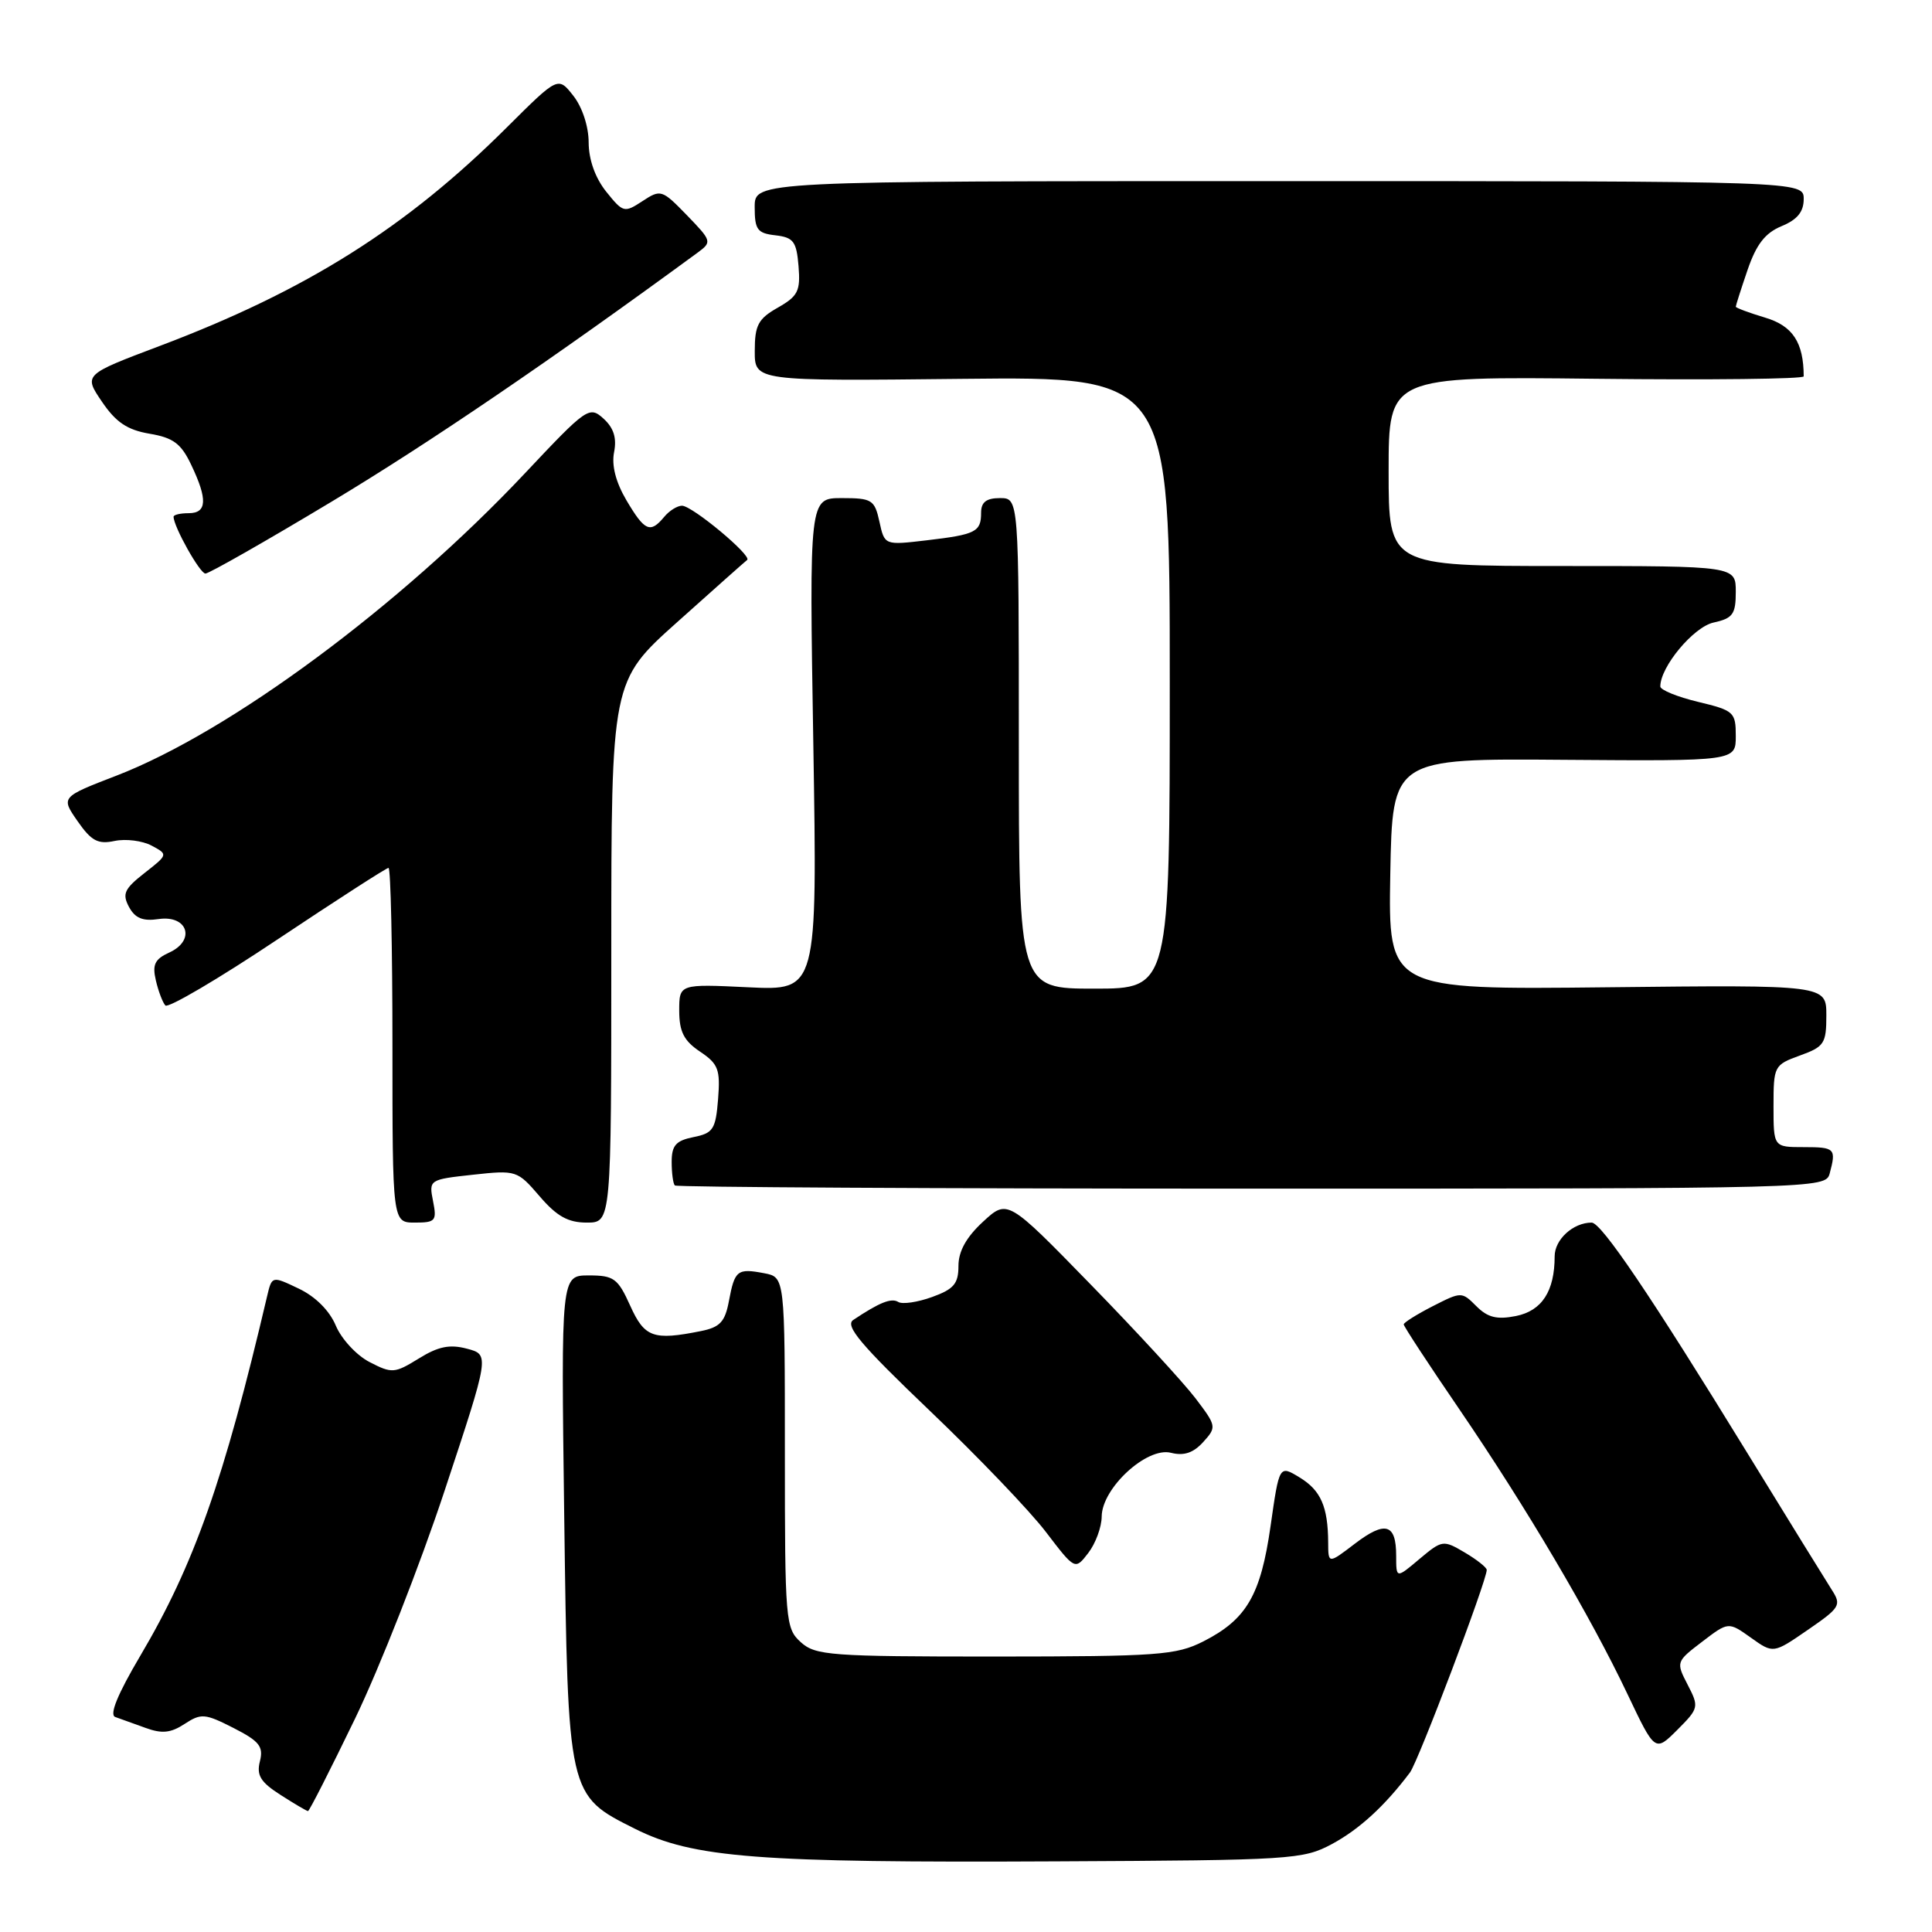 <?xml version="1.0" encoding="UTF-8" standalone="no"?>
<!DOCTYPE svg PUBLIC "-//W3C//DTD SVG 1.1//EN" "http://www.w3.org/Graphics/SVG/1.1/DTD/svg11.dtd" >
<svg xmlns="http://www.w3.org/2000/svg" xmlns:xlink="http://www.w3.org/1999/xlink" version="1.1" viewBox="0 0 256 256">
 <g >
 <path fill="currentColor"
d=" M 176.50 244.34 C 180.13 242.38 183.51 239.28 186.83 234.86 C 187.93 233.39 197.00 209.47 197.00 208.02 C 197.00 207.70 195.69 206.66 194.08 205.71 C 191.23 204.03 191.10 204.05 188.08 206.58 C 185.00 209.18 185.00 209.18 185.00 206.15 C 185.00 201.89 183.56 201.47 179.51 204.56 C 176.00 207.24 176.00 207.24 175.99 204.37 C 175.96 199.63 175.01 197.47 172.19 195.76 C 169.51 194.13 169.51 194.13 168.36 202.19 C 167.05 211.38 165.18 214.58 159.44 217.50 C 155.83 219.32 153.50 219.49 131.86 219.50 C 110.01 219.50 108.06 219.36 106.11 217.60 C 104.08 215.76 104.00 214.82 104.00 192.46 C 104.00 169.23 104.00 169.23 101.26 168.71 C 97.71 168.03 97.35 168.31 96.59 172.37 C 96.07 175.16 95.41 175.87 92.85 176.38 C 86.56 177.64 85.40 177.22 83.50 173.00 C 81.87 169.39 81.34 169.00 78.02 169.00 C 74.34 169.00 74.34 169.00 74.76 200.75 C 75.26 238.07 75.21 237.85 84.15 242.33 C 91.85 246.18 100.36 246.84 140.00 246.64 C 171.20 246.49 172.66 246.40 176.50 244.34 Z  M 47.05 227.72 C 50.31 220.97 55.66 207.36 58.93 197.47 C 64.88 179.50 64.88 179.50 61.88 178.71 C 59.59 178.10 58.07 178.41 55.49 180.01 C 52.28 181.99 51.93 182.01 48.97 180.48 C 47.25 179.60 45.24 177.42 44.50 175.66 C 43.67 173.67 41.80 171.80 39.59 170.75 C 36.03 169.05 36.03 169.05 35.39 171.77 C 29.68 196.11 25.71 207.36 18.59 219.40 C 15.58 224.49 14.46 227.23 15.27 227.51 C 15.95 227.75 17.76 228.40 19.30 228.96 C 21.46 229.75 22.63 229.63 24.46 228.43 C 26.65 227.00 27.16 227.04 30.93 228.96 C 34.38 230.72 34.93 231.42 34.44 233.38 C 33.97 235.24 34.52 236.14 37.18 237.84 C 39.00 239.01 40.64 239.97 40.81 239.98 C 40.98 239.99 43.78 234.48 47.05 227.72 Z  M 223.62 223.23 C 222.07 220.23 222.09 220.17 225.54 217.54 C 229.02 214.88 229.02 214.88 232.00 217.00 C 234.97 219.12 234.97 219.12 239.54 215.97 C 243.83 213.02 244.03 212.69 242.72 210.66 C 241.96 209.47 236.91 201.30 231.51 192.50 C 218.74 171.69 212.19 162.00 210.90 162.00 C 208.45 162.00 206.00 164.24 206.00 166.47 C 206.00 171.09 204.31 173.69 200.87 174.38 C 198.35 174.88 197.13 174.58 195.63 173.08 C 193.69 171.14 193.65 171.14 189.84 173.08 C 187.73 174.16 186.00 175.25 186.00 175.49 C 186.00 175.74 189.31 180.80 193.36 186.72 C 202.22 199.70 210.73 214.11 215.66 224.50 C 219.30 232.16 219.30 232.16 222.25 229.22 C 225.11 226.35 225.15 226.18 223.62 223.23 Z  M 145.98 200.95 C 146.01 197.18 151.96 191.70 155.15 192.50 C 156.88 192.94 158.12 192.52 159.43 191.08 C 161.23 189.09 161.20 188.96 158.40 185.27 C 156.82 183.20 150.58 176.41 144.52 170.20 C 133.50 158.89 133.50 158.89 130.25 161.89 C 128.04 163.93 127.00 165.80 127.00 167.74 C 127.00 170.10 126.39 170.82 123.51 171.86 C 121.58 172.56 119.57 172.85 119.03 172.52 C 118.11 171.95 116.55 172.57 113.06 174.90 C 111.92 175.66 114.05 178.19 123.18 186.91 C 129.55 192.99 136.49 200.23 138.60 203.01 C 142.45 208.05 142.45 208.05 144.20 205.78 C 145.17 204.52 145.97 202.35 145.98 200.95 Z  M 57.38 159.15 C 56.82 156.33 56.87 156.29 62.65 155.66 C 68.41 155.03 68.55 155.08 71.50 158.51 C 73.78 161.17 75.28 162.00 77.75 162.00 C 81.00 162.00 81.00 162.00 81.00 126.12 C 81.00 90.25 81.00 90.25 89.75 82.42 C 94.56 78.11 98.72 74.41 99.00 74.20 C 99.70 73.66 91.75 67.03 90.37 67.01 C 89.75 67.01 88.68 67.67 88.00 68.50 C 86.16 70.71 85.43 70.39 83.01 66.30 C 81.59 63.89 81.02 61.66 81.37 59.91 C 81.74 58.03 81.32 56.70 79.97 55.47 C 78.09 53.77 77.76 53.99 69.54 62.73 C 53.00 80.30 30.49 96.96 15.45 102.77 C 8.06 105.62 8.06 105.62 10.28 108.81 C 12.11 111.44 12.98 111.90 15.19 111.43 C 16.67 111.12 18.87 111.40 20.09 112.05 C 22.28 113.22 22.28 113.23 19.15 115.68 C 16.47 117.78 16.17 118.44 17.09 120.17 C 17.90 121.67 18.92 122.09 21.02 121.78 C 24.88 121.22 25.96 124.60 22.44 126.21 C 20.51 127.09 20.16 127.81 20.65 129.90 C 20.98 131.33 21.55 132.83 21.91 133.23 C 22.27 133.63 28.96 129.70 36.77 124.48 C 44.58 119.27 51.20 115.00 51.48 115.00 C 51.77 115.00 52.00 125.57 52.00 138.50 C 52.00 162.00 52.00 162.00 54.98 162.00 C 57.71 162.00 57.90 161.77 57.38 159.15 Z  M 242.44 155.50 C 243.33 152.18 243.15 152.00 239.00 152.00 C 235.00 152.00 235.00 152.00 235.00 146.56 C 235.00 141.26 235.08 141.10 238.50 139.86 C 241.72 138.70 242.00 138.27 242.00 134.55 C 242.00 130.50 242.00 130.50 212.97 130.82 C 183.95 131.14 183.95 131.14 184.22 115.82 C 184.50 100.50 184.50 100.50 207.25 100.68 C 230.00 100.85 230.00 100.85 230.00 97.53 C 230.00 94.36 229.76 94.14 225.00 93.00 C 222.25 92.34 220.00 91.42 220.00 90.96 C 220.00 88.35 224.40 83.07 227.06 82.49 C 229.61 81.93 230.00 81.39 230.00 78.42 C 230.00 75.00 230.00 75.00 207.00 75.00 C 184.00 75.00 184.00 75.00 184.00 62.44 C 184.00 49.88 184.00 49.88 211.50 50.19 C 226.63 50.36 239.00 50.22 239.00 49.87 C 238.99 45.38 237.55 43.18 233.90 42.09 C 231.76 41.45 230.00 40.79 230.00 40.64 C 230.00 40.48 230.70 38.29 231.56 35.77 C 232.72 32.38 233.89 30.87 236.06 29.97 C 238.15 29.11 239.00 28.07 239.00 26.38 C 239.00 24.00 239.00 24.00 169.50 24.00 C 100.00 24.00 100.00 24.00 100.00 27.43 C 100.00 30.44 100.35 30.91 102.75 31.18 C 105.14 31.46 105.54 31.99 105.81 35.26 C 106.08 38.56 105.74 39.24 103.07 40.76 C 100.46 42.24 100.01 43.09 100.01 46.50 C 100.00 50.50 100.00 50.50 127.50 50.20 C 155.00 49.91 155.00 49.91 155.00 90.45 C 155.00 131.00 155.00 131.00 145.00 131.00 C 135.00 131.00 135.00 131.00 135.00 98.50 C 135.00 66.00 135.00 66.00 132.50 66.00 C 130.69 66.00 130.00 66.54 130.00 67.94 C 130.00 70.48 129.31 70.83 122.74 71.60 C 117.21 72.25 117.21 72.25 116.53 69.13 C 115.89 66.22 115.54 66.00 111.54 66.00 C 107.23 66.00 107.23 66.00 107.77 98.63 C 108.30 131.26 108.30 131.26 99.15 130.82 C 90.00 130.38 90.00 130.38 90.00 133.94 C 90.01 136.71 90.62 137.91 92.75 139.34 C 95.18 140.97 95.46 141.70 95.15 145.64 C 94.83 149.64 94.50 150.15 91.90 150.67 C 89.56 151.14 89.00 151.77 89.00 153.96 C 89.00 155.45 89.19 156.85 89.42 157.08 C 89.65 157.31 124.05 157.50 165.87 157.50 C 241.05 157.50 241.90 157.48 242.44 155.50 Z  M 43.96 66.46 C 56.83 58.73 73.09 47.66 92.46 33.46 C 94.36 32.06 94.31 31.92 91.02 28.52 C 87.72 25.12 87.55 25.06 85.13 26.65 C 82.72 28.23 82.56 28.18 80.32 25.39 C 78.87 23.57 78.01 21.16 78.00 18.88 C 78.00 16.78 77.16 14.20 75.97 12.69 C 73.95 10.12 73.95 10.12 67.22 16.82 C 53.85 30.16 40.59 38.51 21.14 45.85 C 11.08 49.65 11.08 49.65 13.51 53.23 C 15.36 55.96 16.87 56.97 19.82 57.47 C 22.96 58.00 24.00 58.77 25.34 61.60 C 27.53 66.18 27.43 68.00 25.00 68.00 C 23.90 68.00 23.00 68.21 23.00 68.47 C 23.00 69.78 26.49 76.00 27.22 76.00 C 27.69 76.00 35.23 71.71 43.96 66.46 Z "/>
</g>
</svg>